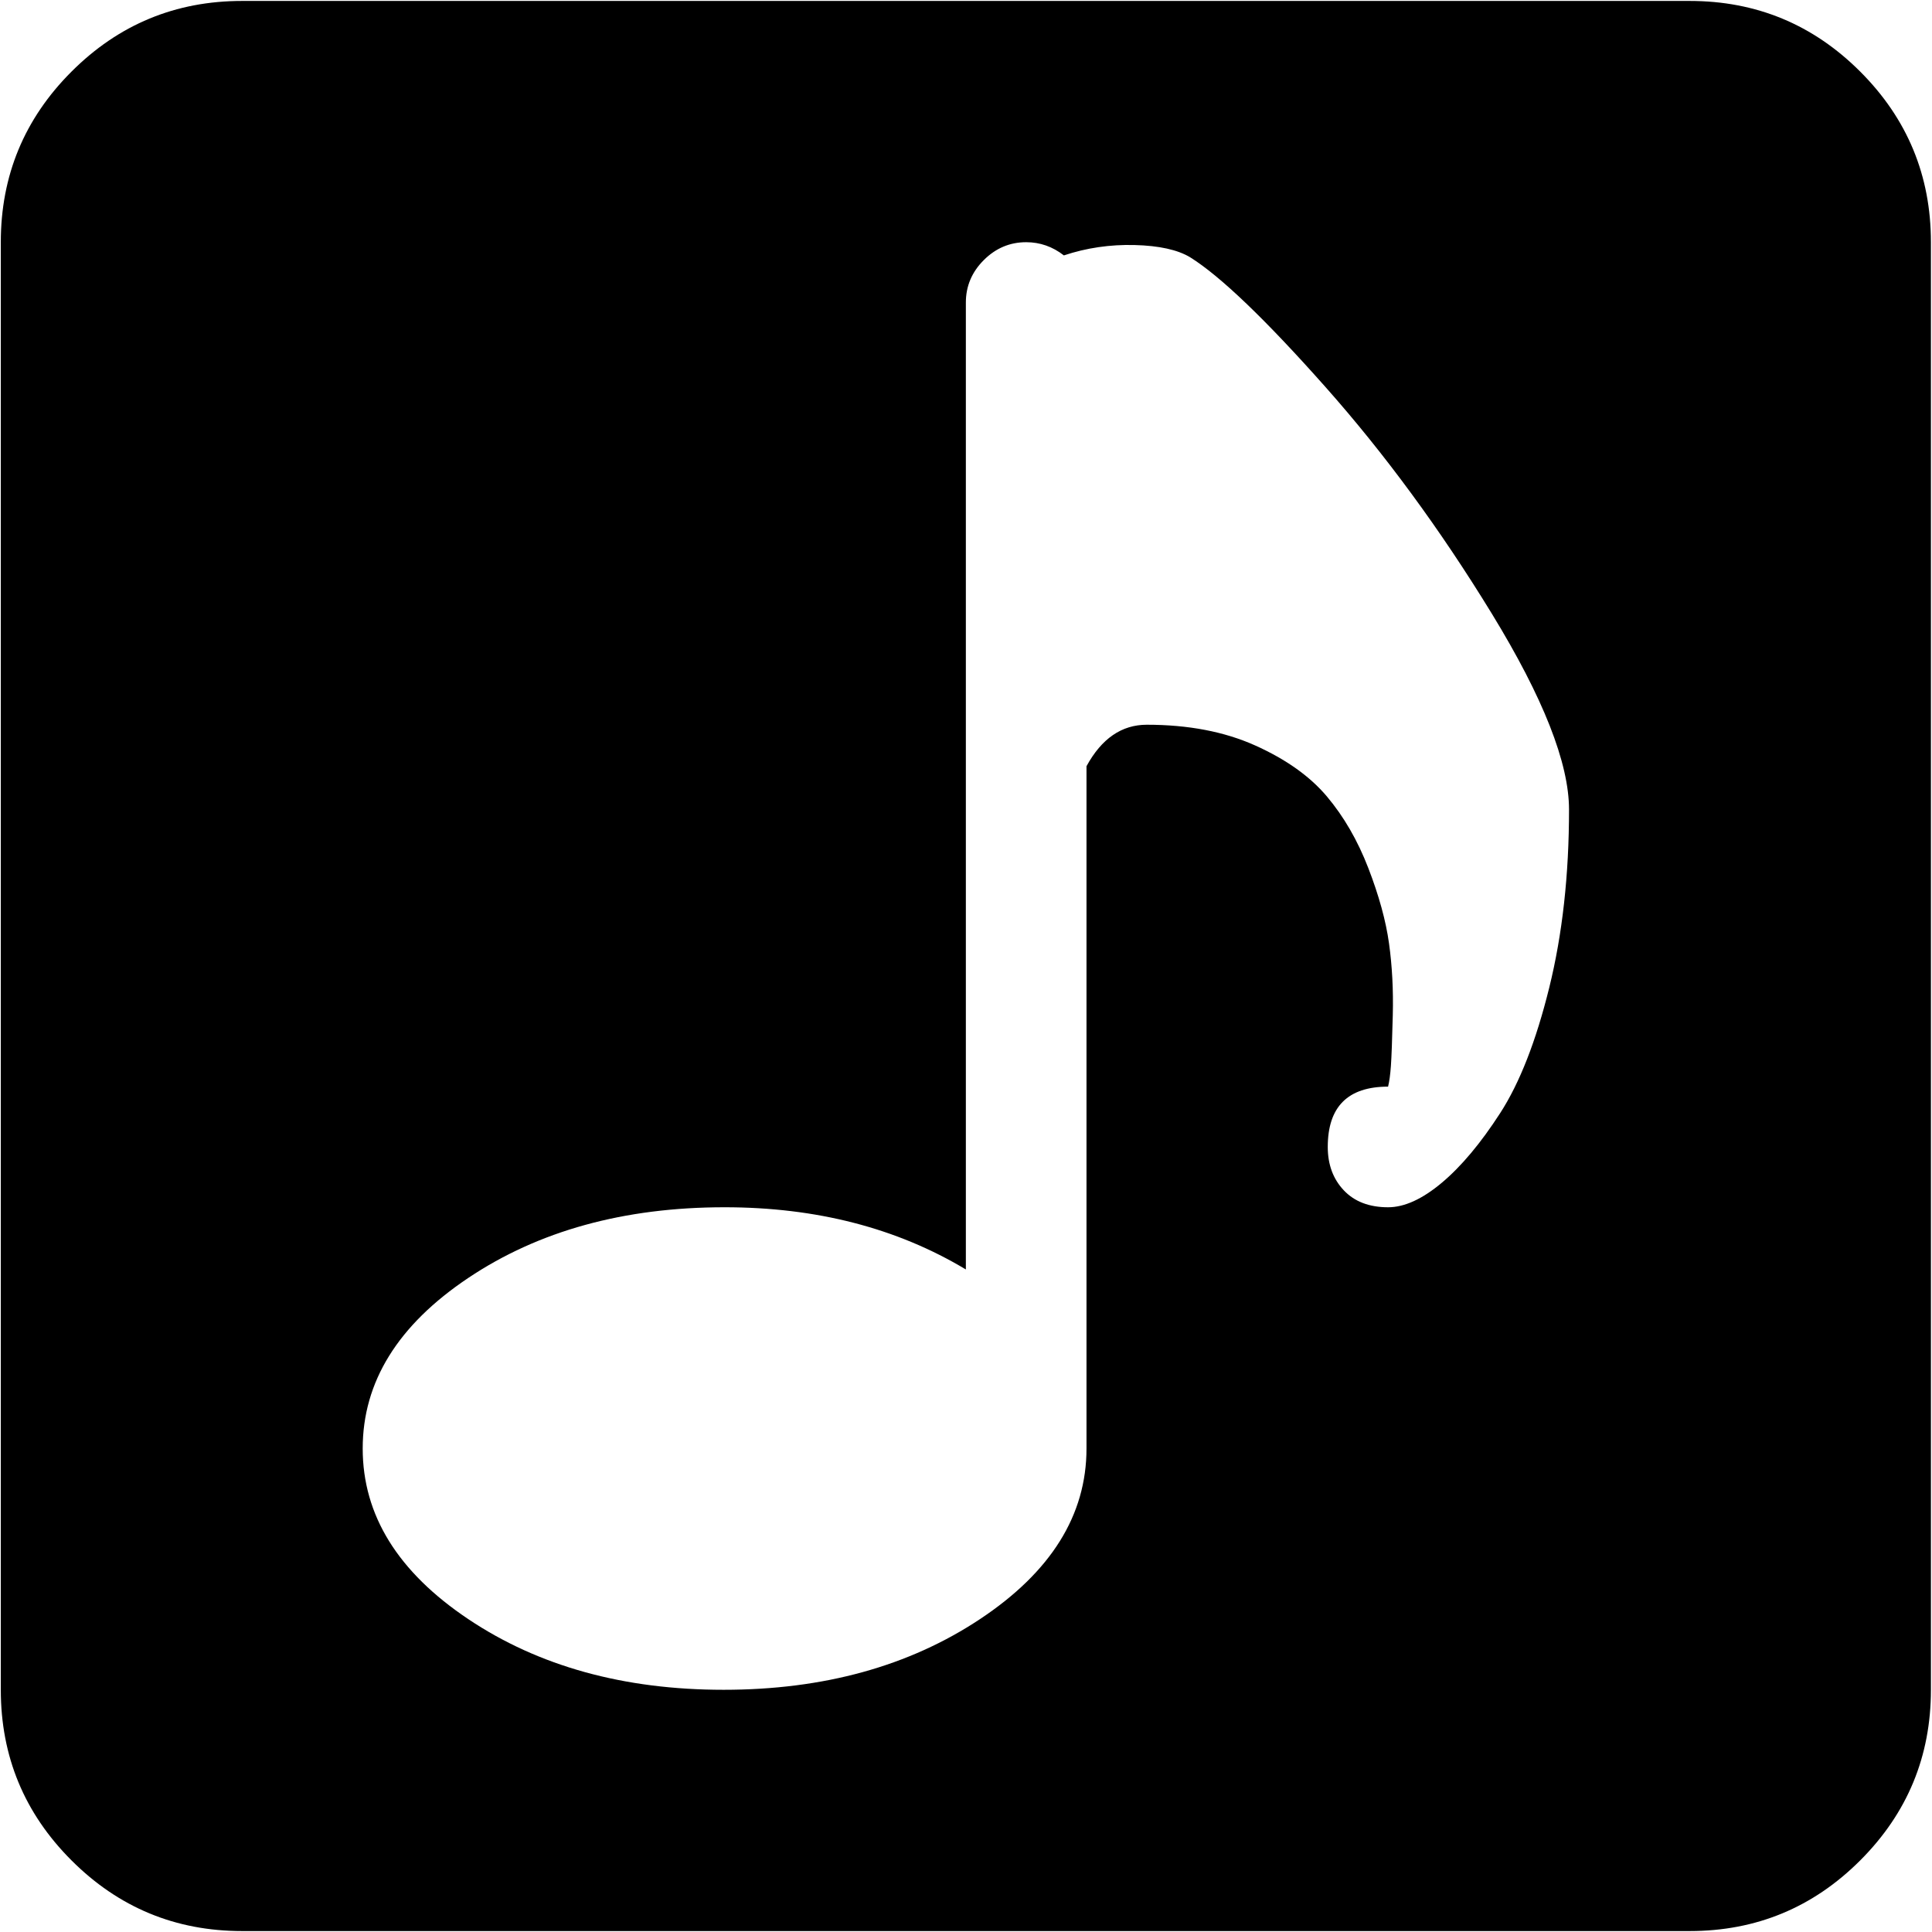<svg xmlns="http://www.w3.org/2000/svg" width="3em" height="3em" viewBox="0 0 1025 1024"><path fill="currentColor" d="M896.428 1024h-768q-53 0-90.5-37.5T.428 896V128q0-53 37.5-90.5t90.5-37.5h768q53 0 90.5 37.5t37.5 90.5v768q0 53-37.5 90.5t-90.5 37.5m-265-888q-10-6-29.5-6.5t-37.5 5.5q-9-7-20-7q-13 0-22.5 9.5t-9.5 22.5v513q-55-33-128-33q-80 0-136 37.5t-56 90.5t56 90.5t135.5 37.5t136-37.5t56.5-90.5V406q12-22 32-22q33 0 57.5 11t38 27t22 38t11 40t2 38t-1 27t-1.5 11q-32 0-32 32q0 14 8.5 23t23.5 9q13 0 28.5-13t31-37t26-66.5t10.5-94.5q0-37-41-104t-88.5-120.5t-71.5-68.5"/></svg>